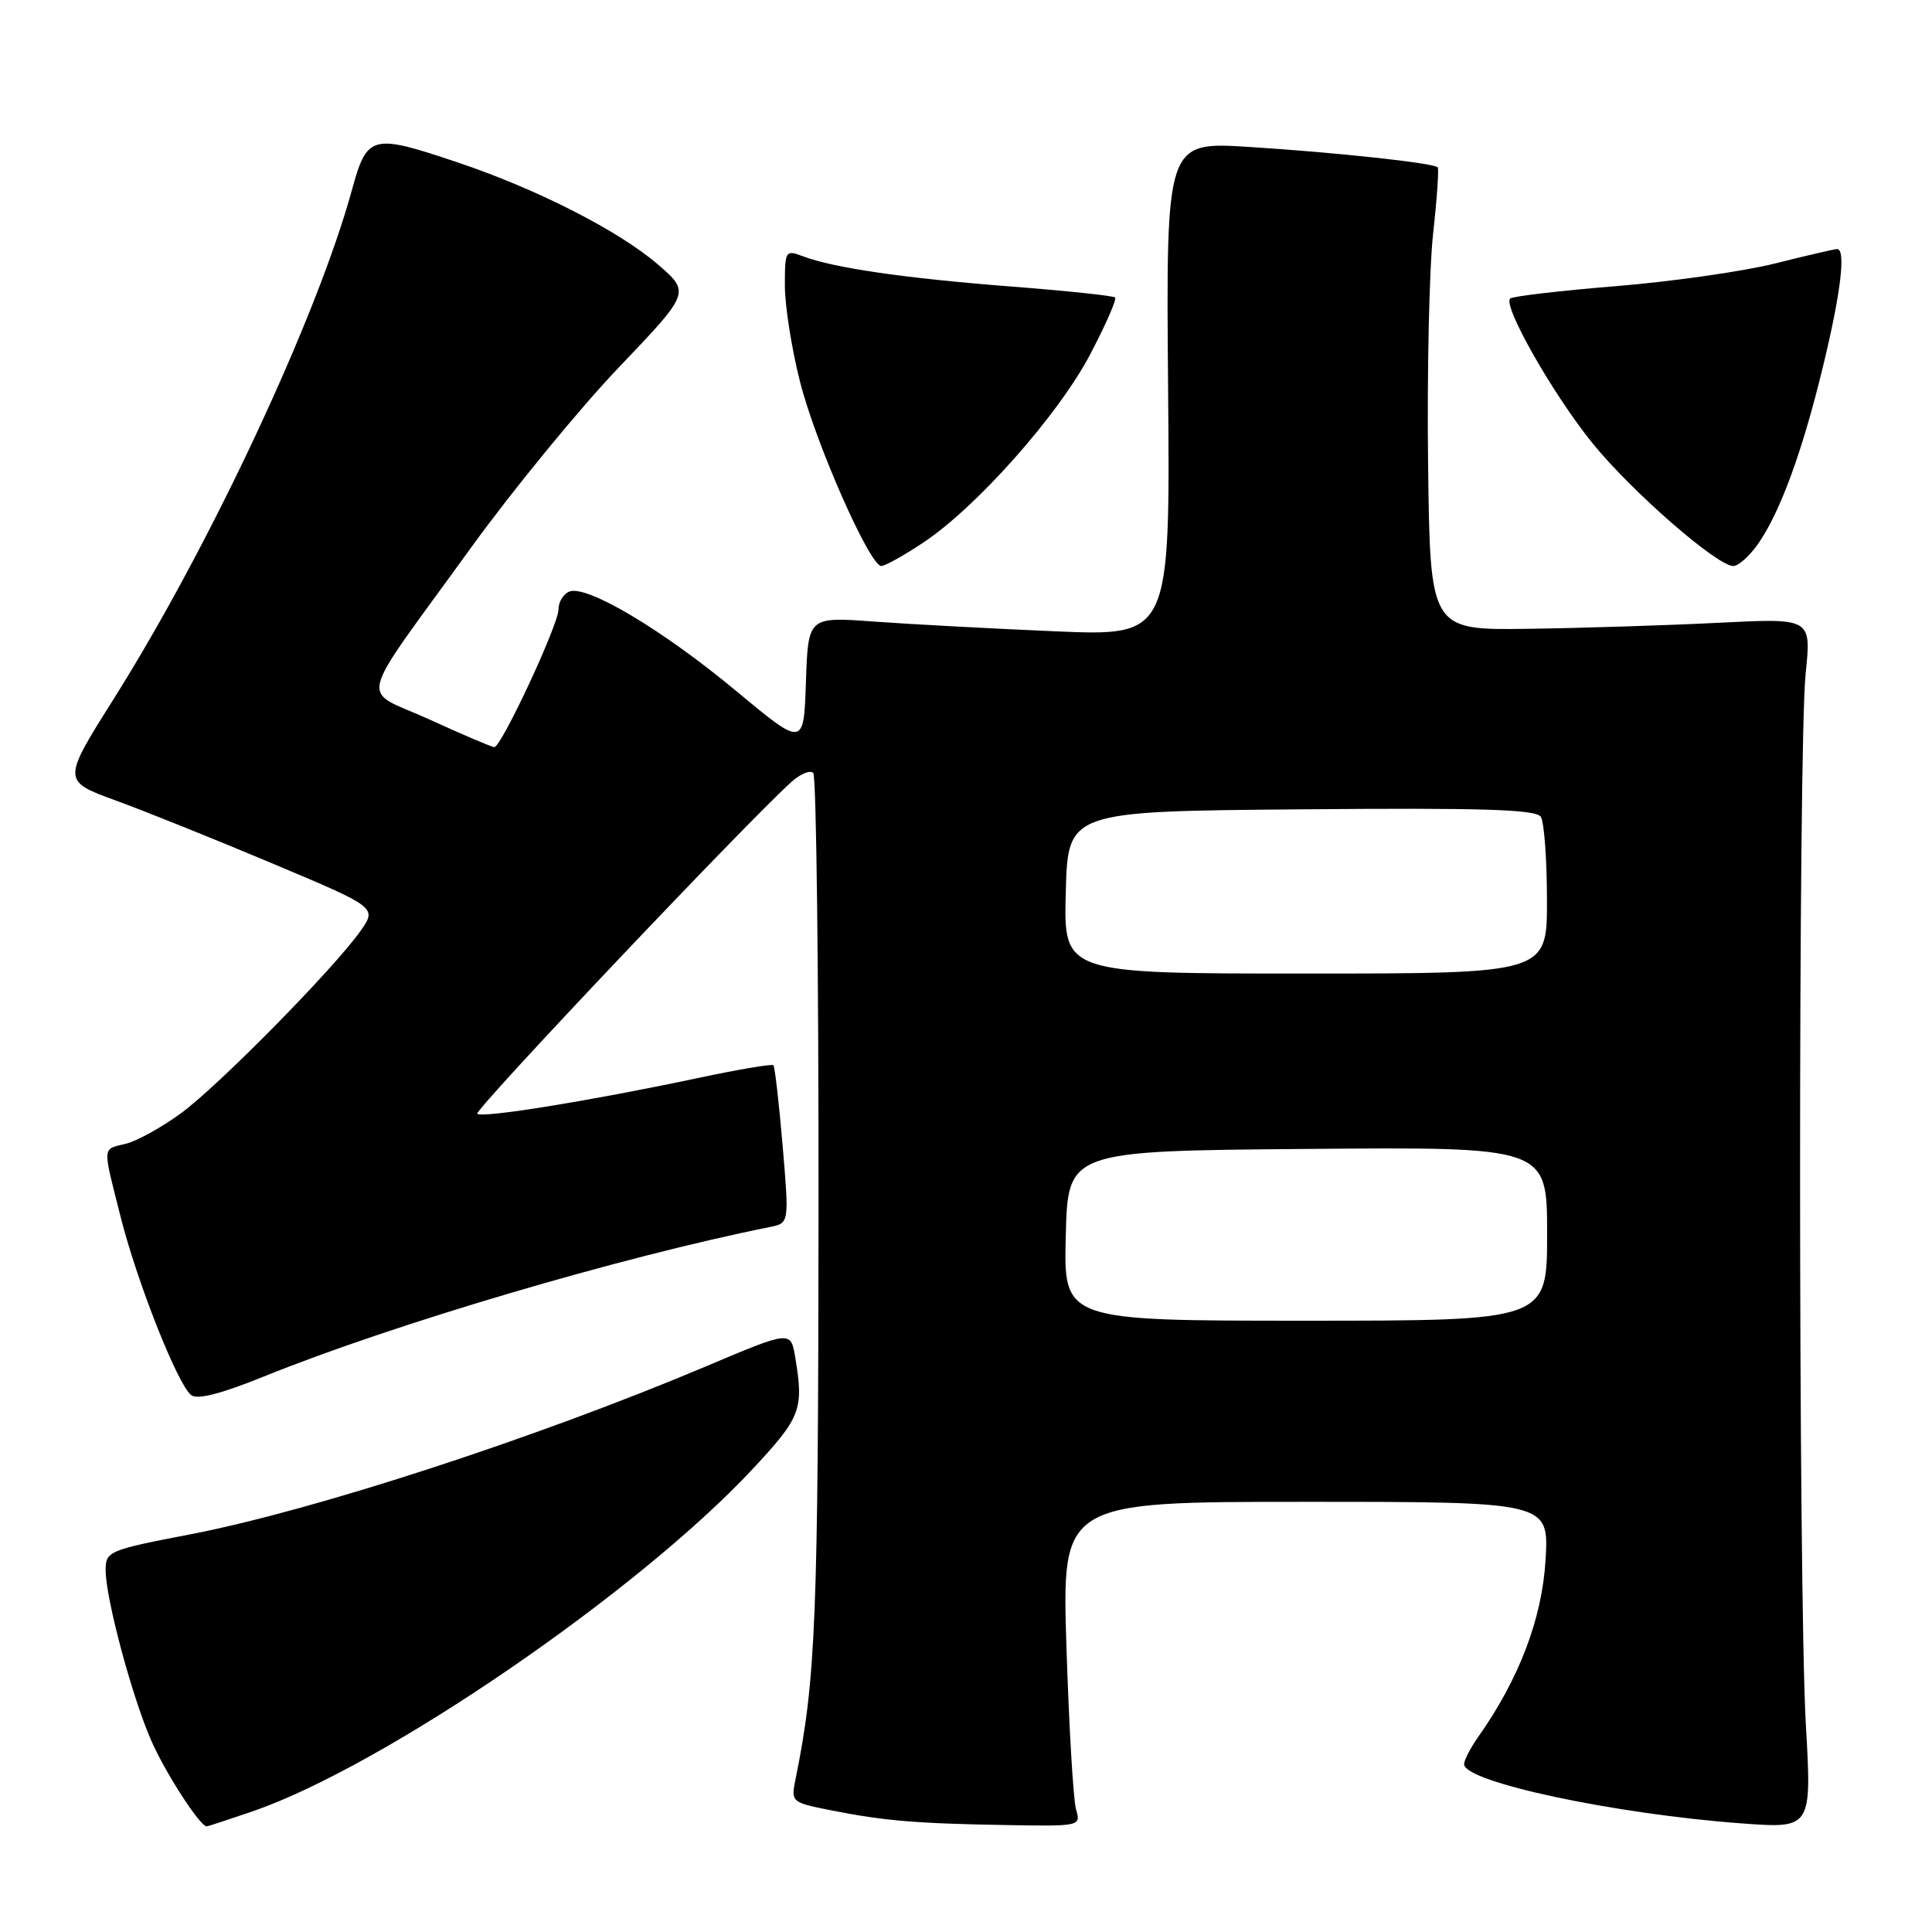 <?xml version="1.0" encoding="UTF-8" standalone="no"?>
<!DOCTYPE svg PUBLIC "-//W3C//DTD SVG 1.1//EN" "http://www.w3.org/Graphics/SVG/1.1/DTD/svg11.dtd" >
<svg xmlns="http://www.w3.org/2000/svg" xmlns:xlink="http://www.w3.org/1999/xlink" version="1.1" viewBox="0 0 256 256">
 <g >
 <path fill="currentColor"
d=" M 33.48 240.01 C 50.82 234.04 84.55 210.95 99.75 194.63 C 106.12 187.80 106.52 186.76 105.38 179.90 C 104.79 176.30 104.79 176.30 93.64 181.01 C 71.18 190.50 41.55 200.16 25.25 203.30 C 14.35 205.40 14.00 205.55 14.00 208.07 C 14.00 211.75 17.42 224.57 19.98 230.50 C 21.83 234.78 26.48 242.00 27.39 242.00 C 27.56 242.00 30.29 241.10 33.48 240.01 Z  M 142.58 239.75 C 142.22 238.51 141.65 228.84 141.31 218.25 C 140.70 199.00 140.70 199.00 172.98 199.00 C 205.26 199.00 205.26 199.00 204.79 206.75 C 204.32 214.51 201.28 222.49 195.87 230.15 C 194.84 231.61 194.00 233.24 194.00 233.76 C 194.00 236.12 213.86 240.36 230.78 241.61 C 240.07 242.29 240.07 242.29 239.28 228.40 C 238.28 210.54 238.26 98.80 239.26 89.20 C 240.02 81.90 240.02 81.90 227.76 82.52 C 221.02 82.86 209.65 83.22 202.50 83.32 C 189.50 83.50 189.50 83.50 189.23 61.50 C 189.08 49.40 189.38 35.67 189.89 31.00 C 190.41 26.32 190.68 22.35 190.50 22.17 C 189.93 21.59 176.94 20.19 165.50 19.47 C 154.50 18.77 154.50 18.77 154.78 51.54 C 155.05 84.30 155.05 84.30 139.78 83.65 C 131.37 83.29 120.58 82.71 115.79 82.36 C 107.08 81.72 107.08 81.72 106.79 90.36 C 106.50 99.00 106.50 99.00 97.50 91.52 C 87.81 83.46 77.78 77.49 75.45 78.38 C 74.65 78.69 74.00 79.76 74.00 80.77 C 74.00 82.77 66.43 99.00 65.50 99.00 C 65.18 99.00 61.33 97.36 56.94 95.35 C 47.61 91.09 46.90 94.03 62.42 72.56 C 67.97 64.90 76.77 54.16 81.99 48.69 C 91.48 38.75 91.48 38.75 87.14 35.01 C 81.98 30.57 71.11 25.03 60.67 21.53 C 49.20 17.67 48.65 17.82 46.61 25.25 C 41.97 42.11 27.82 72.34 15.14 92.49 C 8.22 103.47 8.22 103.47 15.36 106.08 C 19.29 107.51 28.68 111.29 36.23 114.47 C 49.96 120.25 49.96 120.25 47.75 123.38 C 44.22 128.37 29.01 143.82 24.01 147.49 C 21.49 149.34 18.21 151.16 16.72 151.54 C 13.50 152.34 13.55 151.61 15.98 161.23 C 18.15 169.83 23.48 183.33 25.31 184.84 C 26.12 185.51 29.22 184.72 35.00 182.38 C 52.10 175.46 82.21 166.56 102.04 162.58 C 104.57 162.07 104.57 162.07 103.70 151.78 C 103.22 146.13 102.67 141.34 102.48 141.15 C 102.29 140.95 97.71 141.73 92.31 142.88 C 78.21 145.87 63.85 148.19 63.24 147.58 C 62.79 147.12 98.90 108.98 104.89 103.59 C 106.06 102.54 107.35 102.01 107.76 102.42 C 108.17 102.83 108.48 128.89 108.46 160.33 C 108.42 214.46 108.10 222.51 105.43 235.66 C 104.79 238.80 104.82 238.82 110.14 239.88 C 117.14 241.27 121.43 241.63 133.37 241.83 C 143.16 242.00 143.23 241.98 142.58 239.75 Z  M 122.30 71.92 C 129.35 67.26 140.22 55.01 144.43 47.00 C 146.50 43.07 147.99 39.66 147.76 39.42 C 147.52 39.19 141.29 38.53 133.91 37.96 C 119.87 36.87 110.46 35.50 106.40 33.96 C 104.07 33.08 104.00 33.19 104.00 37.86 C 104.00 40.51 104.90 46.24 106.01 50.59 C 108.09 58.79 115.25 75.00 116.78 75.00 C 117.26 75.00 119.75 73.62 122.30 71.92 Z  M 232.88 72.17 C 235.83 68.02 238.80 59.94 241.56 48.55 C 243.92 38.81 244.62 33.00 243.42 33.00 C 243.10 33.00 239.38 33.86 235.17 34.92 C 230.95 35.97 221.46 37.32 214.08 37.92 C 206.70 38.52 200.41 39.26 200.10 39.56 C 199.12 40.55 205.80 52.29 211.01 58.72 C 216.17 65.10 227.52 75.00 229.67 75.00 C 230.33 75.00 231.77 73.73 232.88 72.17 Z  M 141.22 163.75 C 141.50 152.50 141.50 152.50 173.25 152.24 C 205.00 151.97 205.00 151.97 205.00 163.49 C 205.00 175.00 205.00 175.00 172.97 175.00 C 140.93 175.00 140.93 175.00 141.22 163.75 Z  M 141.22 118.25 C 141.50 107.50 141.50 107.50 172.43 107.24 C 196.51 107.03 203.54 107.25 204.17 108.24 C 204.61 108.93 204.98 113.89 204.98 119.25 C 205.00 129.00 205.00 129.00 172.97 129.00 C 140.93 129.00 140.93 129.00 141.22 118.25 Z "/>
</g>
</svg>